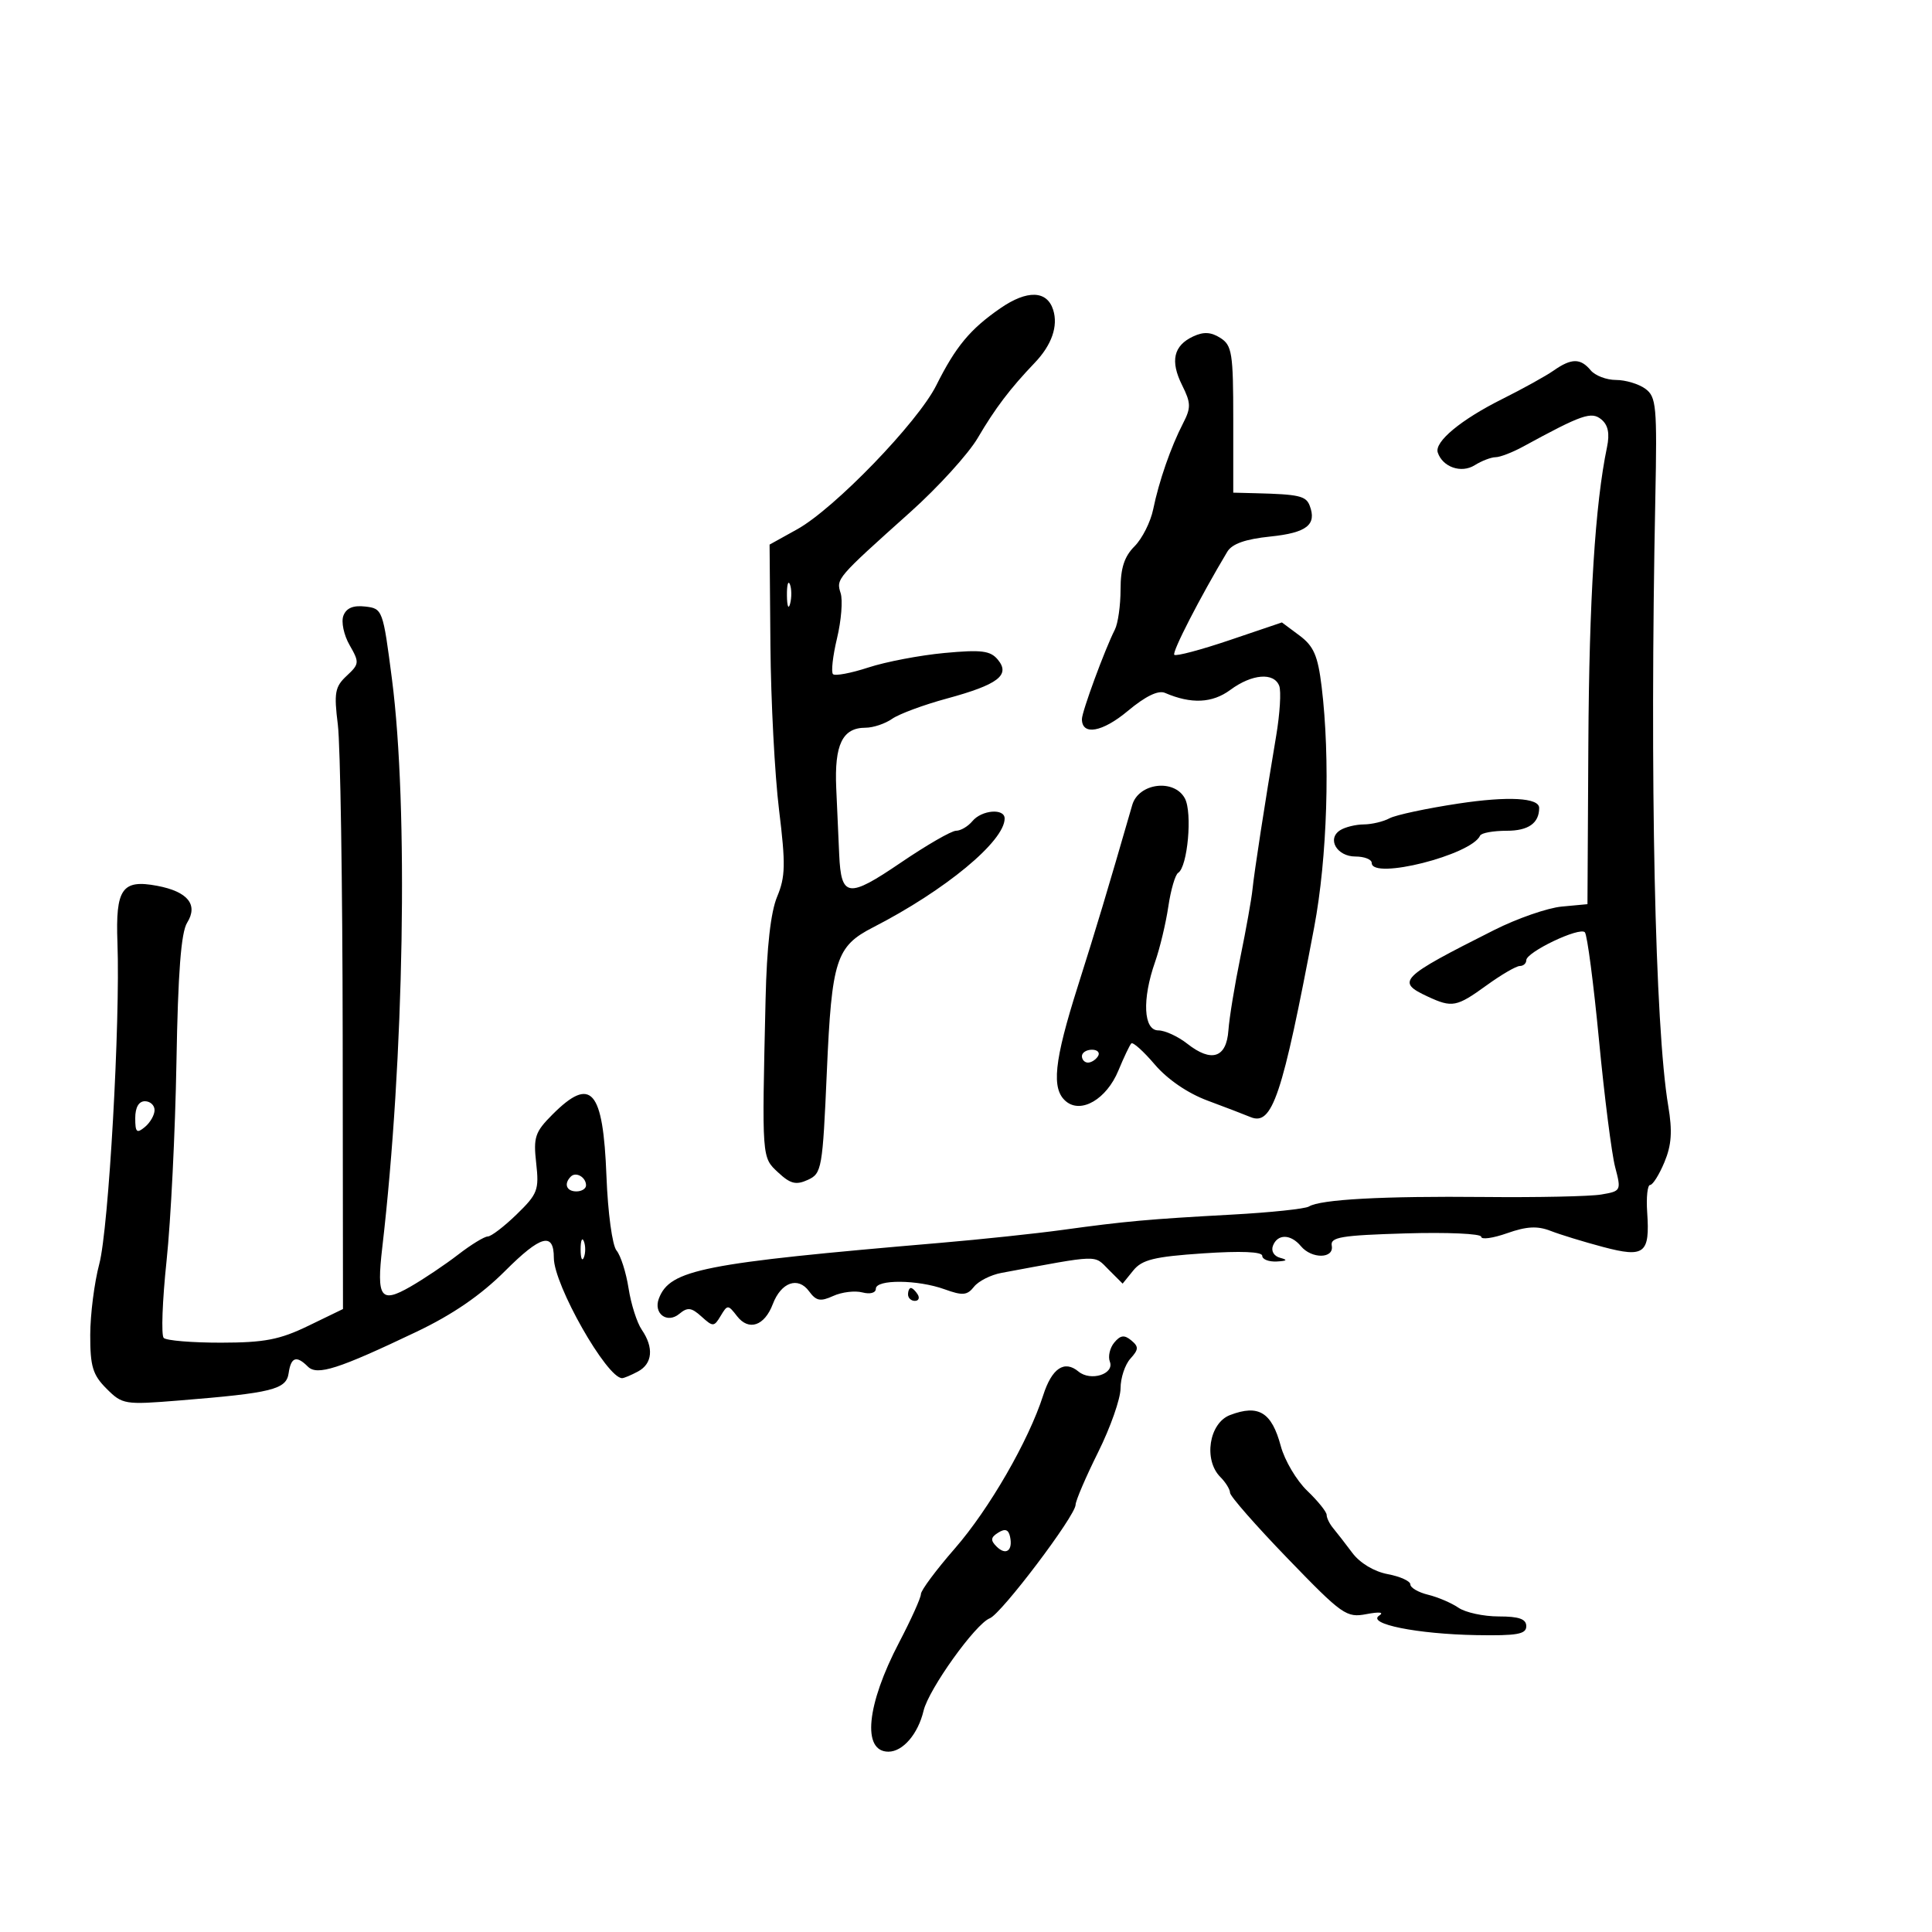 <svg xmlns="http://www.w3.org/2000/svg" width="300" height="300" viewBox="0 0 300 300" version="1.1">
	<path d="M 155.337 47.864 C 150.648 51.101, 148.404 53.801, 145.386 59.838 C 142.512 65.588, 129.566 78.982, 123.780 82.191 L 119.500 84.565 119.631 100.229 C 119.703 108.845, 120.306 120.335, 120.971 125.763 C 122.006 134.215, 121.963 136.152, 120.671 139.245 C 119.675 141.630, 119.066 147.039, 118.878 155.178 C 118.302 180.067, 118.274 179.678, 120.838 182.065 C 122.734 183.831, 123.602 184.047, 125.439 183.210 C 127.607 182.222, 127.733 181.502, 128.395 166.339 C 129.150 149.043, 129.824 146.945, 135.571 143.999 C 146.770 138.257, 156 130.621, 156 127.096 C 156 125.477, 152.440 125.765, 151 127.500 C 150.315 128.325, 149.170 129, 148.455 129 C 147.740 129, 143.867 131.236, 139.847 133.970 C 131.696 139.512, 130.612 139.368, 130.310 132.700 C 130.205 130.390, 129.998 125.735, 129.849 122.356 C 129.552 115.607, 130.820 113, 134.400 113 C 135.585 113, 137.443 112.379, 138.527 111.620 C 139.612 110.862, 143.425 109.447, 147 108.477 C 154.987 106.309, 156.932 104.827, 154.940 102.427 C 153.783 101.033, 152.403 100.861, 146.659 101.395 C 142.868 101.747, 137.552 102.760, 134.845 103.646 C 132.137 104.531, 129.664 104.997, 129.348 104.682 C 129.033 104.366, 129.314 101.860, 129.973 99.112 C 130.632 96.364, 130.885 93.213, 130.535 92.109 C 129.822 89.864, 129.869 89.809, 141.374 79.500 C 145.671 75.650, 150.375 70.475, 151.827 68 C 154.533 63.389, 156.849 60.335, 160.672 56.336 C 163.315 53.572, 164.337 50.636, 163.534 48.108 C 162.575 45.086, 159.494 44.994, 155.337 47.864 M 185.272 52.244 C 182.224 53.669, 181.682 56.056, 183.554 59.808 C 184.937 62.580, 184.955 63.310, 183.704 65.735 C 181.802 69.422, 179.969 74.697, 179.066 79.086 C 178.661 81.058, 177.355 83.645, 176.164 84.836 C 174.585 86.415, 174 88.219, 174 91.514 C 174 93.996, 173.603 96.809, 173.117 97.764 C 171.564 100.821, 168 110.499, 168 111.662 C 168 114.261, 171.169 113.701, 175.113 110.405 C 177.870 108.102, 179.852 107.139, 180.903 107.593 C 184.966 109.348, 188.243 109.197, 191.044 107.126 C 194.400 104.644, 197.819 104.364, 198.639 106.503 C 198.957 107.329, 198.743 110.817, 198.165 114.253 C 196.391 124.803, 194.762 135.367, 194.481 138.143 C 194.334 139.596, 193.490 144.321, 192.604 148.643 C 191.719 152.964, 190.883 158.071, 190.747 159.992 C 190.444 164.273, 188.124 165.029, 184.366 162.073 C 182.916 160.933, 180.891 160, 179.865 160 C 177.553 160, 177.323 155.183, 179.358 149.376 C 180.105 147.244, 181.031 143.373, 181.416 140.773 C 181.801 138.174, 182.488 135.817, 182.942 135.536 C 184.414 134.626, 185.177 126.200, 183.989 123.980 C 182.334 120.886, 176.803 121.577, 175.814 125 C 171.902 138.539, 170.268 143.981, 167.369 153.128 C 163.660 164.830, 163.220 169.108, 165.530 171.025 C 167.890 172.984, 171.824 170.672, 173.657 166.248 C 174.511 164.186, 175.415 162.286, 175.665 162.023 C 175.915 161.761, 177.555 163.233, 179.310 165.293 C 181.272 167.597, 184.425 169.755, 187.500 170.898 C 190.250 171.921, 193.254 173.072, 194.176 173.457 C 197.559 174.870, 199.100 170.282, 204.063 144 C 206.107 133.180, 206.583 117.771, 205.220 106.604 C 204.634 101.805, 203.994 100.331, 201.778 98.679 L 199.055 96.651 190.936 99.400 C 186.470 100.912, 182.604 101.937, 182.344 101.678 C 181.951 101.284, 186.354 92.722, 190.570 85.680 C 191.311 84.442, 193.368 83.714, 197.264 83.312 C 202.923 82.728, 204.505 81.479, 203.362 78.500 C 202.789 77.008, 201.683 76.755, 195 76.588 L 191.500 76.500 191.500 65.123 C 191.500 54.837, 191.308 53.624, 189.500 52.474 C 188.042 51.547, 186.896 51.485, 185.272 52.244 M 241.251 57.537 C 240.044 58.382, 236.456 60.371, 233.278 61.956 C 226.861 65.157, 222.702 68.606, 223.256 70.268 C 224.013 72.539, 226.909 73.538, 228.983 72.243 C 230.077 71.559, 231.541 70.997, 232.236 70.994 C 232.931 70.990, 234.850 70.252, 236.500 69.352 C 245.662 64.356, 247.116 63.852, 248.661 65.133 C 249.710 66.004, 249.976 67.318, 249.533 69.443 C 247.692 78.277, 246.763 93.044, 246.639 115.449 L 246.500 140.399 242.500 140.773 C 240.300 140.979, 235.575 142.621, 232 144.422 C 217.334 151.809, 216.714 152.431, 221.707 154.750 C 225.492 156.508, 226.181 156.376, 230.841 153 C 233.119 151.350, 235.437 150, 235.991 150 C 236.546 150, 237 149.597, 237 149.105 C 237 147.836, 245.297 143.882, 246.099 144.768 C 246.464 145.170, 247.450 152.700, 248.291 161.500 C 249.131 170.300, 250.260 179.176, 250.799 181.225 C 251.762 184.888, 251.725 184.960, 248.639 185.484 C 246.913 185.778, 238.750 185.951, 230.500 185.868 C 214.746 185.712, 205.042 186.238, 203.248 187.347 C 202.659 187.710, 197.300 188.275, 191.339 188.601 C 178.311 189.314, 174.773 189.633, 165 190.978 C 160.875 191.546, 152.325 192.452, 146 192.992 C 109.031 196.149, 104.036 197.137, 102.313 201.625 C 101.420 203.954, 103.583 205.591, 105.476 204.020 C 106.772 202.944, 107.359 203.015, 108.928 204.435 C 110.715 206.052, 110.879 206.046, 111.909 204.323 C 112.960 202.564, 113.050 202.566, 114.451 204.375 C 116.267 206.720, 118.710 205.894, 120 202.500 C 121.290 199.108, 123.923 198.174, 125.628 200.506 C 126.734 202.018, 127.386 202.145, 129.383 201.235 C 130.711 200.630, 132.744 200.382, 133.899 200.684 C 135.107 201, 136 200.759, 136 200.117 C 136 198.638, 142.494 198.688, 146.673 200.199 C 149.477 201.213, 150.183 201.152, 151.244 199.805 C 151.935 198.929, 153.850 197.961, 155.500 197.655 C 170.962 194.785, 169.820 194.820, 172.149 197.149 L 174.321 199.321 175.973 197.282 C 177.336 195.599, 179.229 195.134, 186.812 194.622 C 192.679 194.226, 196 194.363, 196 195.001 C 196 195.550, 197.012 195.948, 198.250 195.884 C 199.854 195.801, 200.014 195.640, 198.805 195.321 C 197.821 195.062, 197.342 194.272, 197.662 193.437 C 198.378 191.572, 200.425 191.602, 202 193.500 C 203.674 195.517, 207.176 195.469, 206.794 193.435 C 206.544 192.102, 208.246 191.818, 218.250 191.521 C 224.713 191.329, 230 191.563, 230 192.042 C 230 192.520, 231.812 192.272, 234.027 191.491 C 237.051 190.423, 238.731 190.334, 240.777 191.131 C 242.275 191.714, 245.940 192.838, 248.921 193.628 C 255.373 195.337, 256.211 194.679, 255.774 188.250 C 255.615 185.912, 255.820 184, 256.229 184 C 256.638 184, 257.637 182.412, 258.447 180.472 C 259.562 177.803, 259.708 175.670, 259.043 171.722 C 256.978 159.440, 256.160 120.953, 257.038 77.366 C 257.326 63.046, 257.196 61.616, 255.485 60.366 C 254.458 59.615, 252.409 59, 250.931 59 C 249.454 59, 247.685 58.325, 247 57.500 C 245.421 55.597, 244.007 55.606, 241.251 57.537 M 122.195 92.500 C 122.215 94.150, 122.439 94.704, 122.693 93.731 C 122.947 92.758, 122.930 91.408, 122.656 90.731 C 122.382 90.054, 122.175 90.850, 122.195 92.500 M 53.323 95.601 C 52.956 96.557, 53.388 98.611, 54.284 100.171 C 55.826 102.859, 55.803 103.106, 53.832 104.942 C 52.008 106.641, 51.841 107.568, 52.460 112.528 C 52.849 115.636, 53.187 137.324, 53.212 160.722 L 53.258 203.266 47.879 205.872 C 43.437 208.024, 41.077 208.480, 34.333 208.489 C 29.842 208.495, 25.831 208.164, 25.421 207.754 C 25.010 207.344, 25.211 201.944, 25.866 195.754 C 26.522 189.564, 27.211 175.701, 27.398 164.946 C 27.640 150.986, 28.115 144.788, 29.059 143.278 C 30.811 140.472, 29.156 138.439, 24.389 137.545 C 18.954 136.525, 17.926 138.002, 18.237 146.384 C 18.691 158.661, 16.876 190.786, 15.418 196.261 C 14.651 199.143, 14.018 204.108, 14.012 207.295 C 14.002 212.178, 14.400 213.491, 16.541 215.632 C 19.002 218.093, 19.356 218.151, 27.791 217.469 C 42.274 216.299, 44.456 215.755, 44.820 213.226 C 45.178 210.726, 46.033 210.433, 47.801 212.201 C 49.246 213.646, 52.515 212.598, 64.706 206.784 C 70.297 204.117, 74.670 201.113, 78.426 197.357 C 83.978 191.804, 86 191.262, 86 195.324 C 86 199.514, 94.226 214, 96.605 214 C 96.894 214, 98.002 213.534, 99.066 212.965 C 101.328 211.754, 101.552 209.251, 99.648 206.473 C 98.904 205.388, 97.984 202.497, 97.604 200.050 C 97.223 197.602, 96.383 194.962, 95.737 194.183 C 95.075 193.385, 94.390 188.342, 94.170 182.633 C 93.649 169.169, 91.797 167.049, 85.798 173.048 C 83.075 175.771, 82.805 176.576, 83.260 180.612 C 83.728 184.769, 83.487 185.402, 80.231 188.564 C 78.285 190.454, 76.264 192, 75.741 192 C 75.217 192, 73.148 193.266, 71.144 194.814 C 69.140 196.361, 65.796 198.606, 63.714 199.801 C 59.103 202.449, 58.449 201.534, 59.359 193.708 C 62.761 164.455, 63.430 125.334, 60.868 105.500 C 59.469 94.669, 59.405 94.495, 56.718 94.183 C 54.849 93.966, 53.779 94.413, 53.323 95.601 M 226.500 124.771 C 221.550 125.517, 216.719 126.549, 215.764 127.064 C 214.809 127.579, 213.009 128.007, 211.764 128.015 C 210.519 128.024, 208.872 128.428, 208.104 128.914 C 205.997 130.249, 207.589 133, 210.469 133 C 211.861 133, 213 133.450, 213 134 C 213 136.671, 228.496 132.759, 229.833 129.750 C 230.017 129.338, 231.881 129, 233.976 129 C 237.327 129, 239 127.819, 239 125.453 C 239 123.872, 234.204 123.610, 226.500 124.771 M 168 164 C 168 164.550, 168.423 165, 168.941 165 C 169.459 165, 170.160 164.550, 170.500 164 C 170.840 163.450, 170.416 163, 169.559 163 C 168.702 163, 168 163.450, 168 164 M 21 173.622 C 21 175.840, 21.232 176.053, 22.500 175 C 23.325 174.315, 24 173.135, 24 172.378 C 24 171.620, 23.325 171, 22.500 171 C 21.548 171, 21 171.958, 21 173.622 M 88.639 182.694 C 87.513 183.820, 87.954 185, 89.500 185 C 90.325 185, 91 184.577, 91 184.059 C 91 182.798, 89.438 181.895, 88.639 182.694 M 90.158 194 C 90.158 195.375, 90.385 195.938, 90.662 195.250 C 90.940 194.563, 90.940 193.438, 90.662 192.750 C 90.385 192.063, 90.158 192.625, 90.158 194 M 141 201 C 141 201.550, 141.477 202, 142.059 202 C 142.641 202, 142.840 201.550, 142.500 201 C 142.160 200.450, 141.684 200, 141.441 200 C 141.198 200, 141 200.450, 141 201 M 173.021 208.475 C 172.336 209.300, 172.029 210.632, 172.337 211.436 C 173.079 213.370, 169.358 214.542, 167.465 212.971 C 165.269 211.148, 163.330 212.459, 161.979 216.680 C 159.734 223.698, 153.600 234.331, 148.273 240.440 C 145.373 243.765, 143 246.953, 143 247.525 C 143 248.097, 141.478 251.476, 139.617 255.033 C 134.540 264.739, 133.827 272, 137.952 272 C 140.196 272, 142.551 269.259, 143.411 265.646 C 144.212 262.281, 151.475 252.139, 153.693 251.288 C 155.489 250.599, 166.992 235.382, 167.017 233.663 C 167.026 233.024, 168.601 229.350, 170.516 225.500 C 172.431 221.650, 173.998 217.185, 173.999 215.579 C 174 213.972, 174.686 211.899, 175.525 210.972 C 176.823 209.538, 176.843 209.114, 175.658 208.131 C 174.586 207.241, 173.979 207.321, 173.021 208.475 M 191 219.729 C 187.738 220.971, 186.845 226.702, 189.500 229.357 C 190.325 230.182, 191 231.281, 191 231.799 C 191 232.317, 195.028 236.910, 199.952 242.005 C 208.447 250.797, 209.072 251.237, 212.202 250.636 C 214.177 250.257, 214.965 250.347, 214.167 250.862 C 212.170 252.149, 220.071 253.741, 229.250 253.901 C 235.574 254.012, 237 253.758, 237 252.519 C 237 251.397, 235.881 251, 232.723 251 C 230.370 251, 227.557 250.392, 226.473 249.649 C 225.388 248.906, 223.262 247.998, 221.750 247.630 C 220.238 247.263, 219 246.541, 219 246.026 C 219 245.512, 217.417 244.794, 215.482 244.431 C 213.377 244.036, 211.173 242.713, 209.993 241.135 C 208.909 239.686, 207.567 237.956, 207.011 237.292 C 206.455 236.628, 206 235.700, 206 235.229 C 206 234.759, 204.643 233.074, 202.984 231.485 C 201.325 229.896, 199.479 226.774, 198.881 224.548 C 197.465 219.279, 195.438 218.040, 191 219.729 M 155.008 237.985 C 153.831 238.720, 153.775 239.175, 154.742 240.142 C 156.198 241.598, 157.313 240.781, 156.838 238.605 C 156.597 237.499, 156.071 237.321, 155.008 237.985" stroke="none" fill="black" fill-rule="evenodd"/>
</svg>